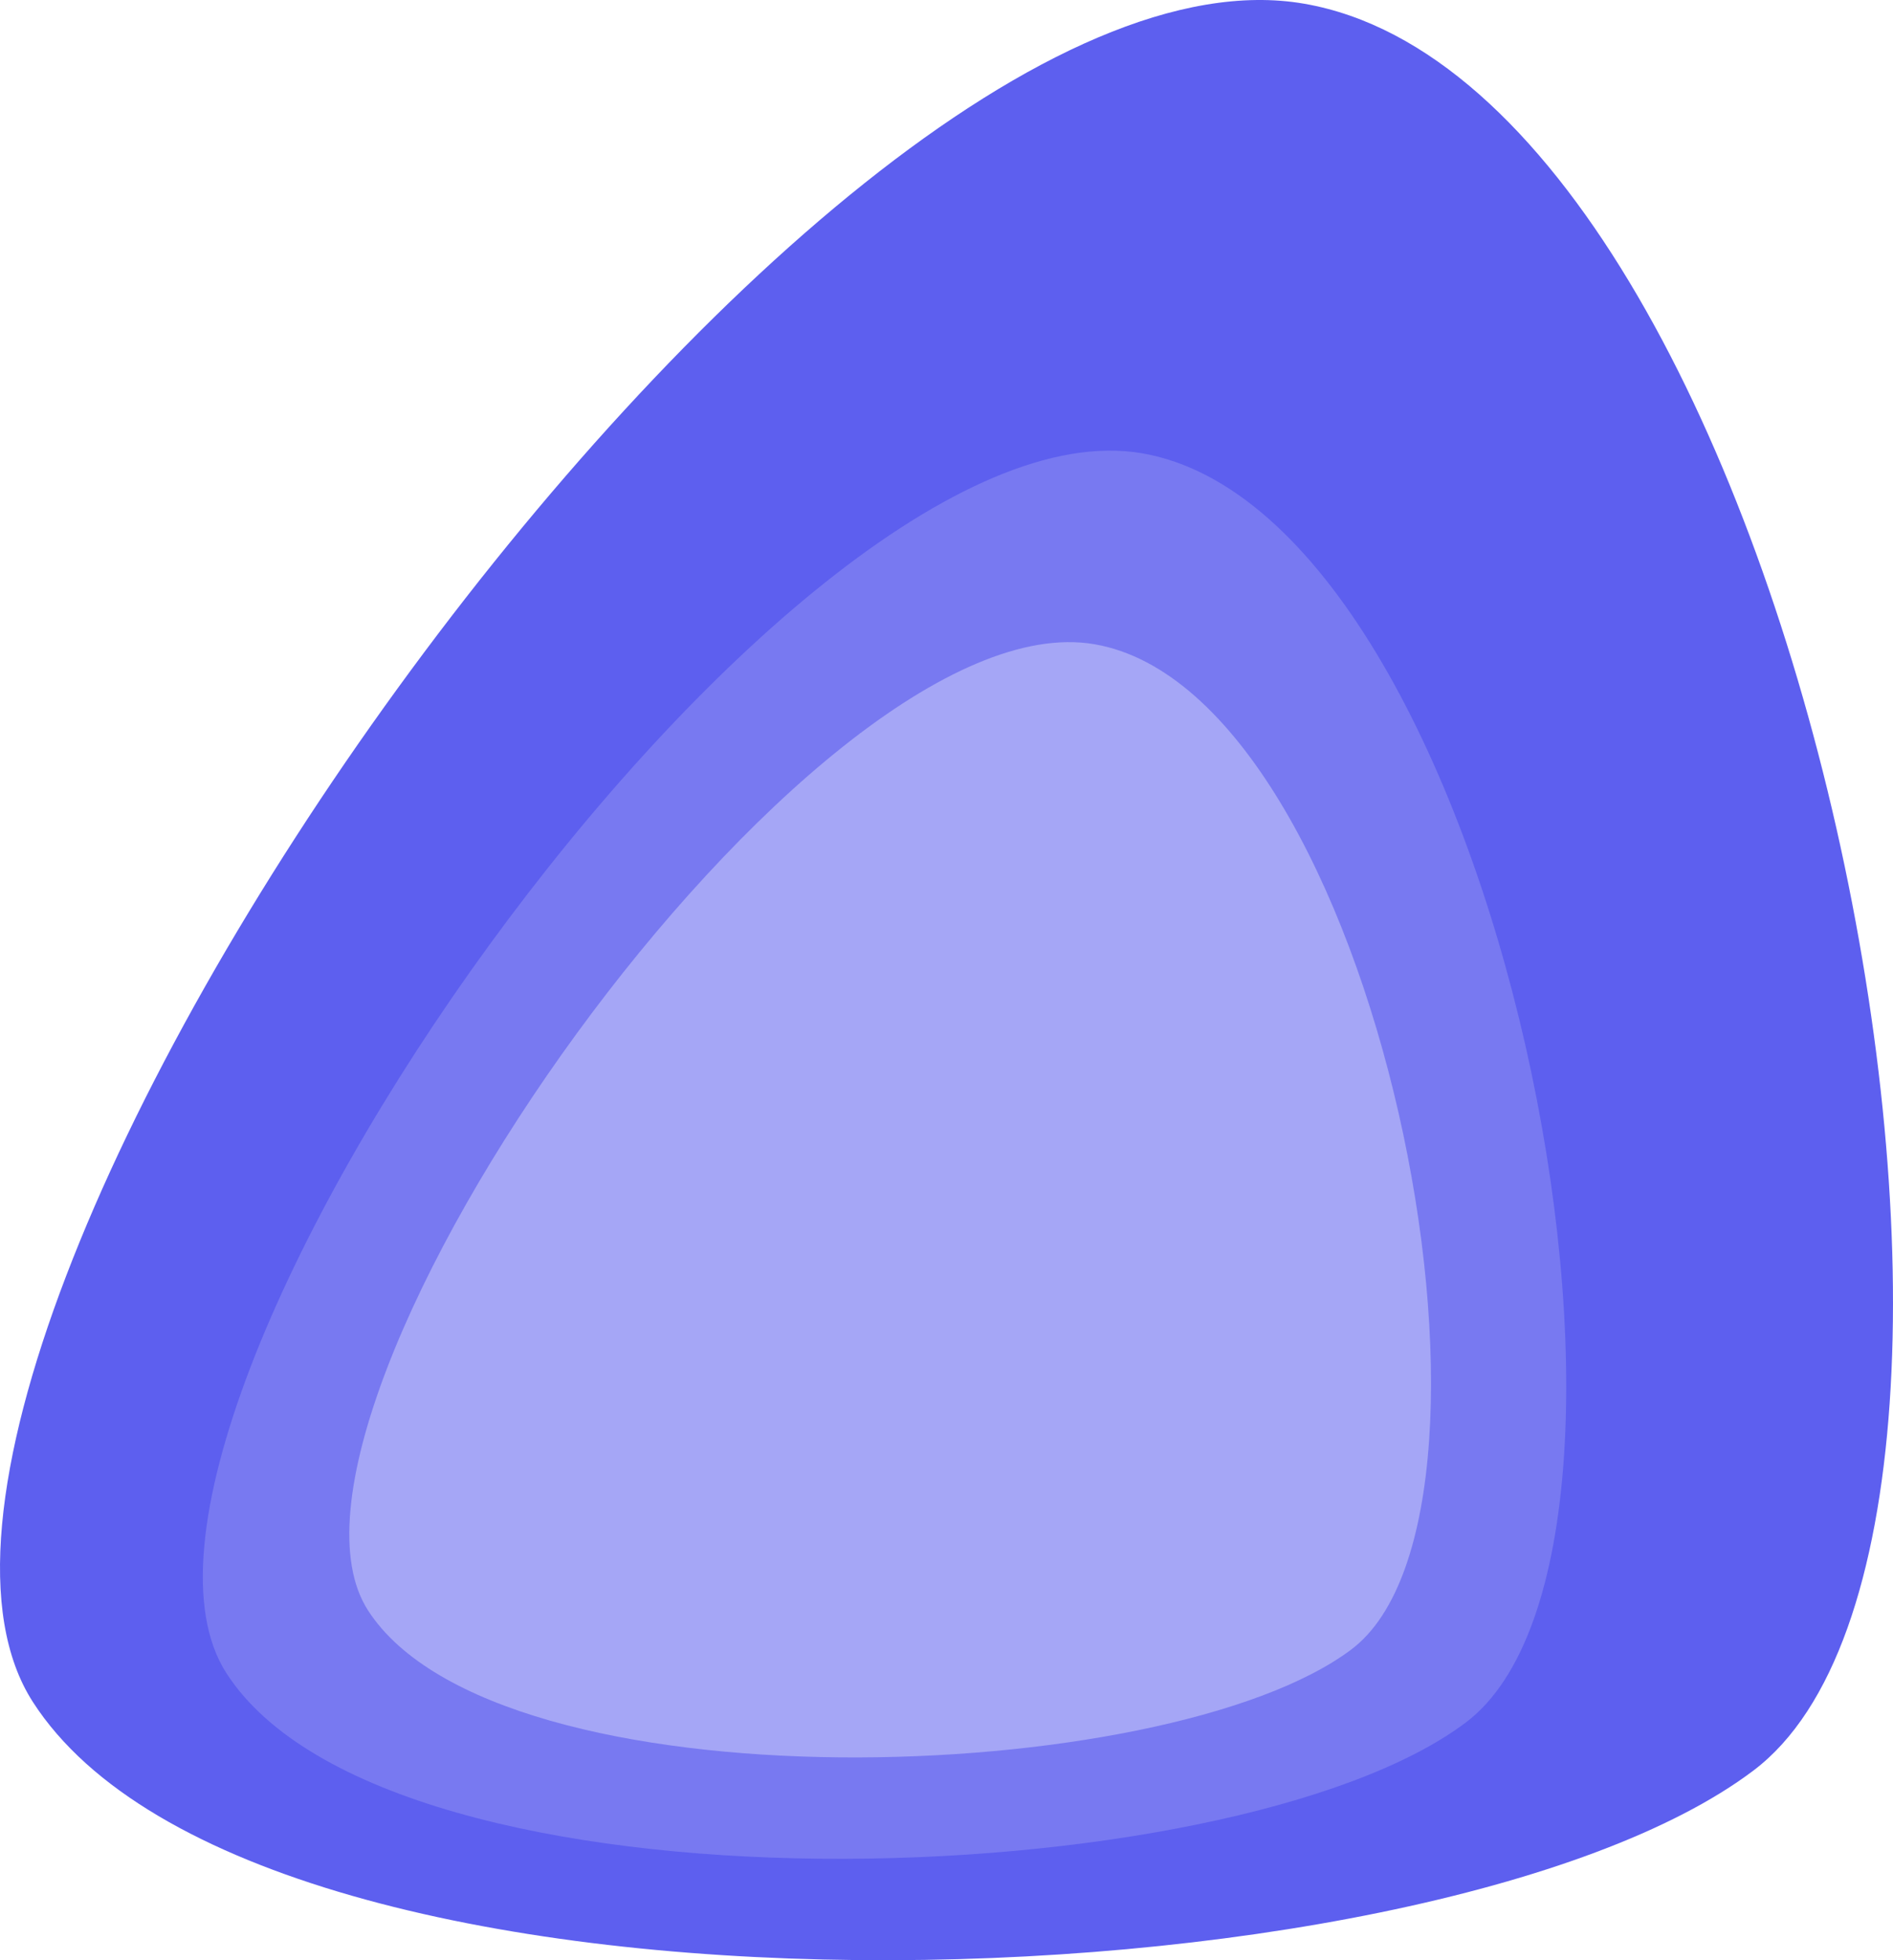 <svg width="168" height="174" viewBox="0 0 168 174" fill="none" xmlns="http://www.w3.org/2000/svg">
<path d="M155.612 157.165C126.862 178.871 23.045 182.348 2.92 151.081C-17.205 119.814 71.735 -7.319 115.75 0.331C159.765 7.981 184.362 135.46 155.612 157.165Z" fill="#5D5FEF"/>
<path d="M130.078 152.906C109.371 168.499 34.598 170.997 20.103 148.535C5.608 126.074 69.666 34.742 101.367 40.238C133.069 45.734 150.784 137.313 130.078 152.906Z" fill="#7879F1"/>
<path d="M119.921 146.422C103.493 158.771 44.168 160.75 32.668 142.96C21.168 125.17 71.992 52.836 97.143 57.188C122.294 61.541 136.35 134.072 119.921 146.422Z" fill="#A5A6F6"/>
</svg>

